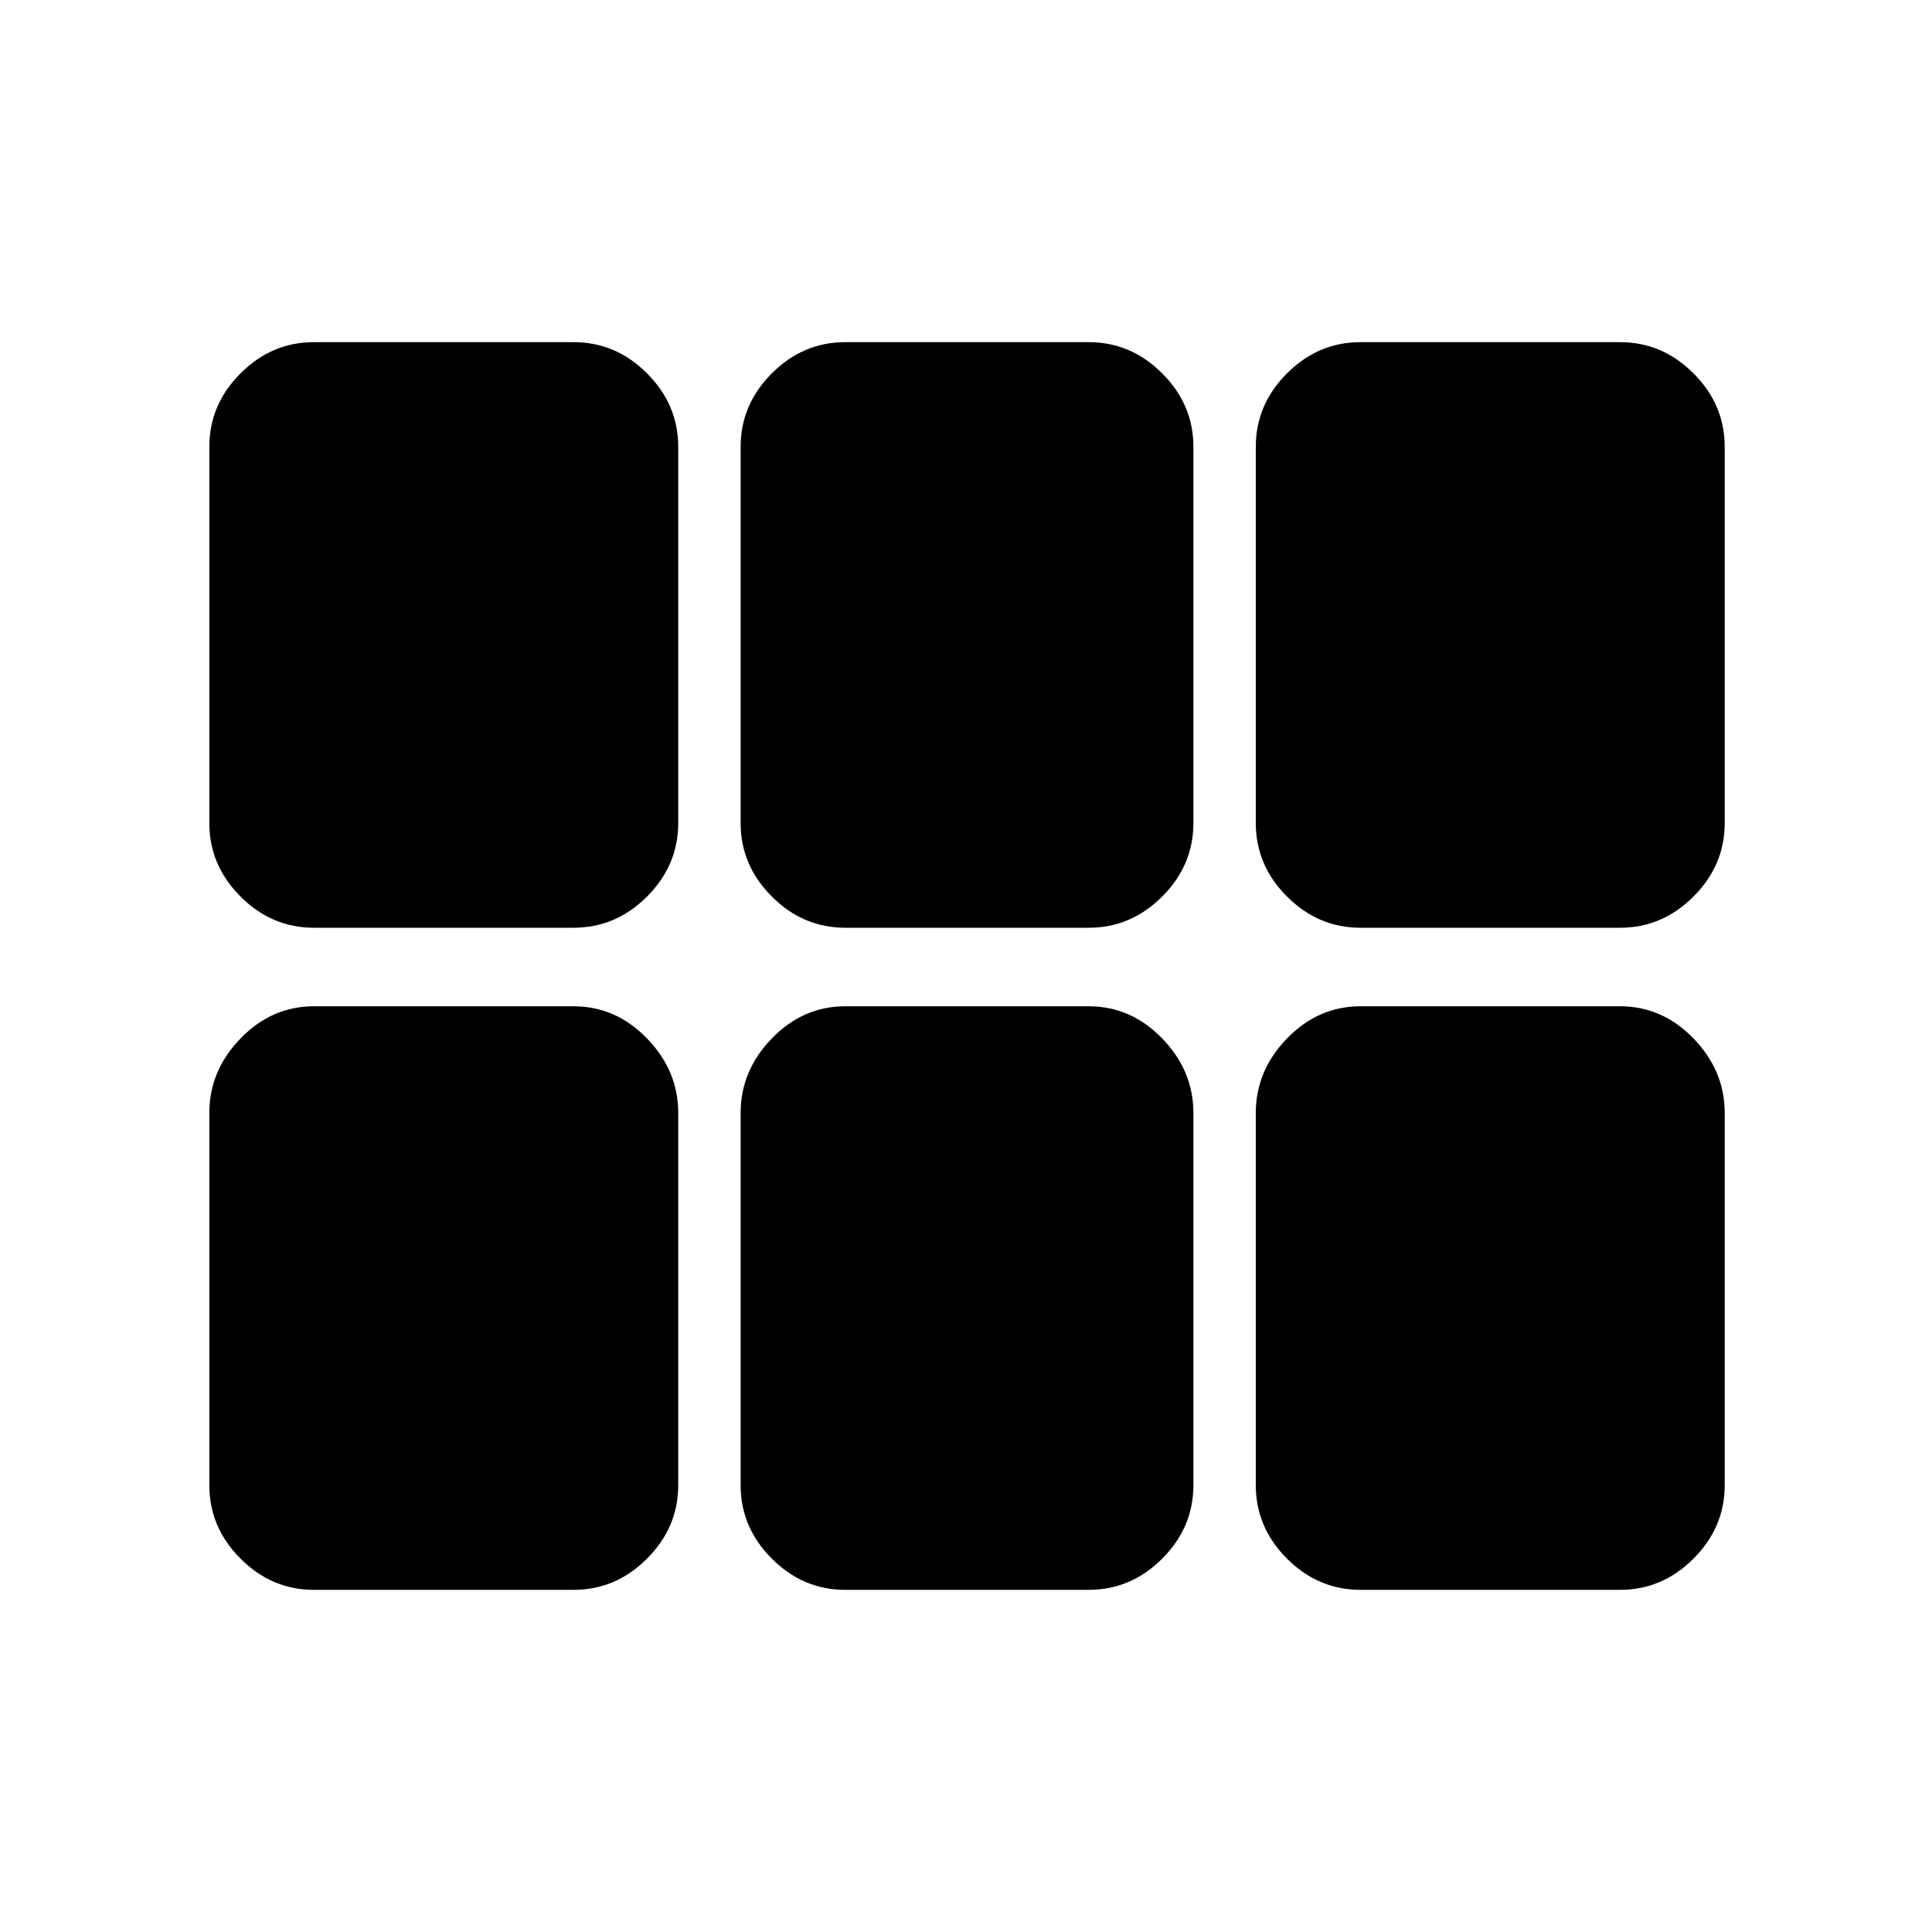 <svg xmlns="http://www.w3.org/2000/svg" height="20" width="20"><path d="M14.083 9.604q-.437 0-.76-.323T13 8.521V4.625q0-.437.323-.76t.76-.323h2.688q.437 0 .76.323t.323.76v3.896q0 .437-.323.76t-.76.323Zm-5.333 0q-.438 0-.76-.323-.323-.323-.323-.76V4.625q0-.437.323-.76.322-.323.76-.323h2.521q.437 0 .76.323t.323.76v3.896q0 .437-.323.76t-.76.323Zm-5.5 0q-.438 0-.76-.323-.323-.323-.323-.76V4.625q0-.437.323-.76.322-.323.76-.323h2.688q.437 0 .76.323t.323.76v3.896q0 .437-.323.76t-.76.323Zm0 6.854q-.438 0-.76-.323-.323-.323-.323-.76v-3.854q0-.438.323-.771.322-.333.76-.333h2.688q.437 0 .76.333t.323.771v3.854q0 .437-.323.76t-.76.323Zm5.5 0q-.438 0-.76-.323-.323-.323-.323-.76v-3.854q0-.438.323-.771.322-.333.76-.333h2.521q.437 0 .76.333t.323.771v3.854q0 .437-.323.76t-.76.323Zm5.333 0q-.437 0-.76-.323t-.323-.76v-3.854q0-.438.323-.771t.76-.333h2.688q.437 0 .76.333t.323.771v3.854q0 .437-.323.76t-.76.323Z"/></svg>